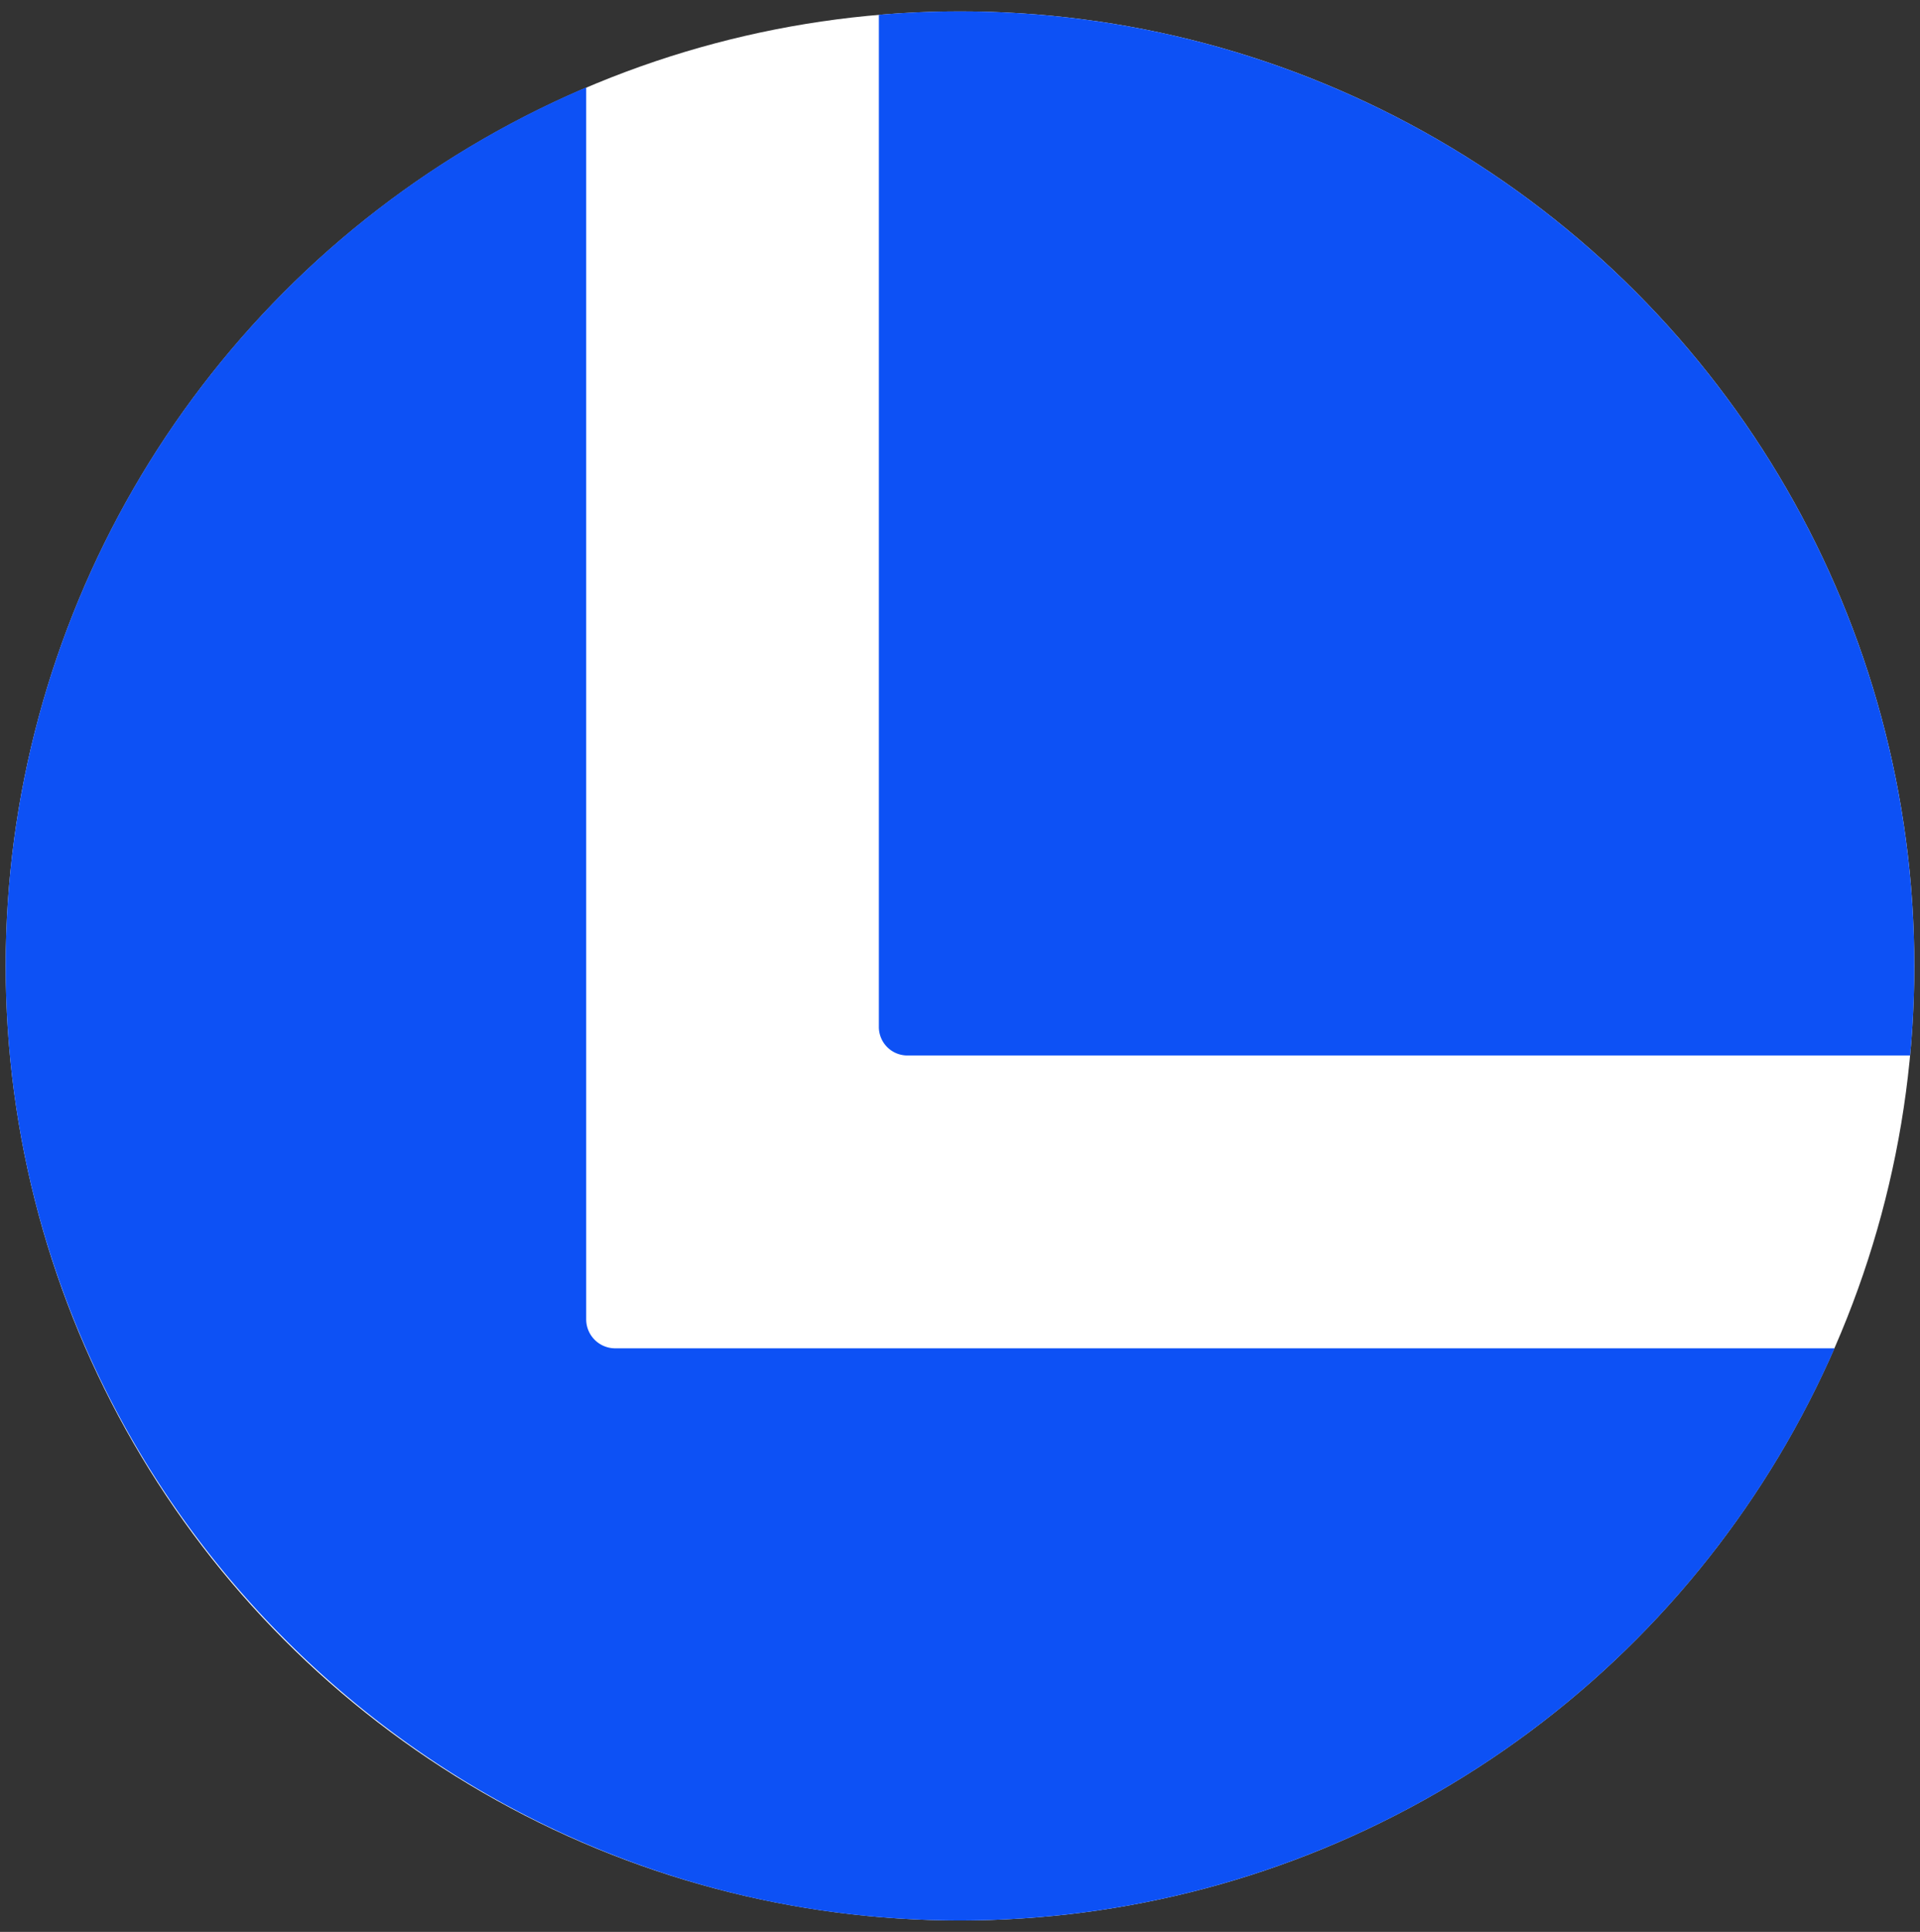 <svg id="Calque_1" data-name="Calque 1" xmlns="http://www.w3.org/2000/svg" viewBox="0 0 337 339"><rect x="0" y="0" width="337" height="339" fill="#333333" stroke="none"/><defs><style>.cls-1{fill:#fff;}.cls-2{fill:#0d51f5;}</style></defs><circle class="cls-1" cx="168.5" cy="169.5" r="167.5"/><path class="cls-2" d="M322,236.6A167.53,167.53,0,0,1,168.5,337C76.06,337,.68,261.34,1,168.91A167.53,167.53,0,0,1,102.89,15.34V231.51A5.09,5.09,0,0,0,108,236.6Z"/><path class="cls-2" d="M336,169.5q0,8-.74,15.71h-176a5,5,0,0,1-5-5V2.6q7-.6,14.22-.6A167.5,167.5,0,0,1,336,169.5Z"/></svg>